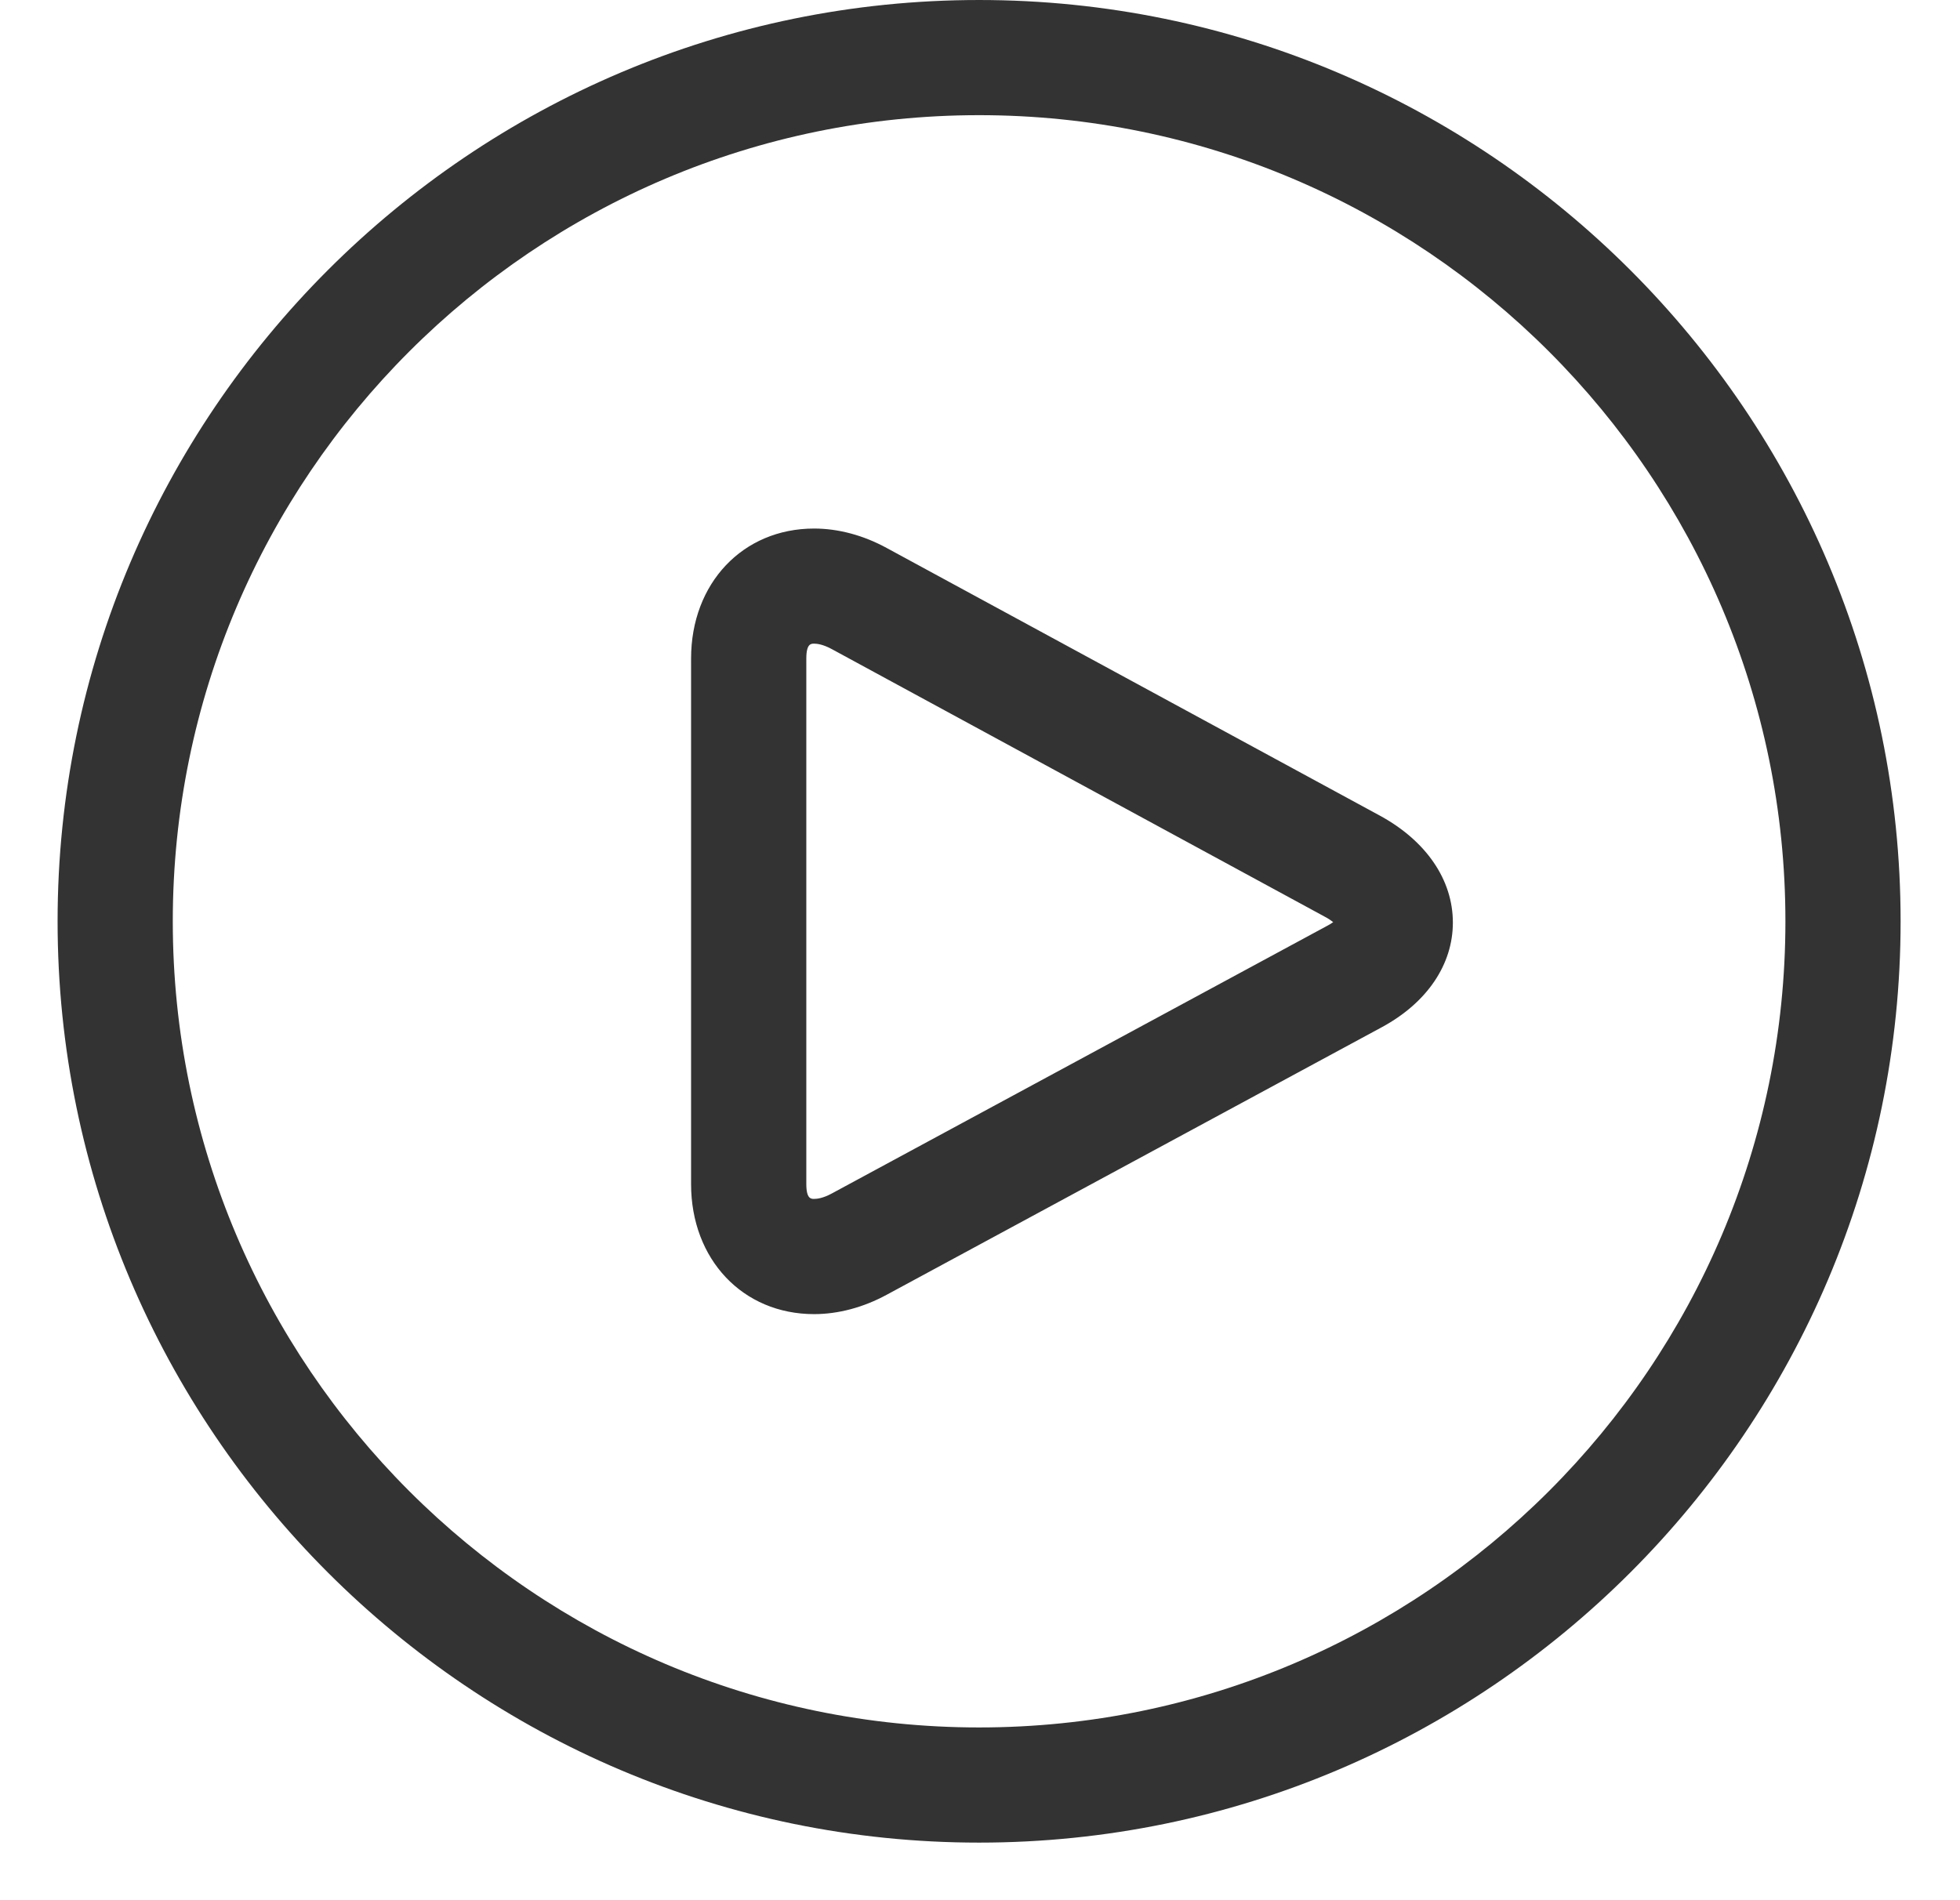 <?xml version="1.0" standalone="no"?><!DOCTYPE svg PUBLIC "-//W3C//DTD SVG 1.1//EN" "http://www.w3.org/Graphics/SVG/1.1/DTD/svg11.dtd"><svg class="icon" width="200px" height="193.94px" viewBox="0 0 1056 1024" version="1.1" xmlns="http://www.w3.org/2000/svg"><path fill="#333333" d="M527.515 0C253.766 0 31.03 222.736 31.03 496.485s222.736 496.485 496.485 496.485 496.485-222.736 496.485-496.485S801.264 0 527.515 0zM527.515 930.909C287.961 930.909 93.091 736.039 93.091 496.485S287.961 62.061 527.515 62.061s434.424 194.87 434.424 434.424S767.069 930.909 527.515 930.909zM743.393 439.513l-265.588-144.167c-12.598-6.889-26.128-10.519-39.191-10.519-38.416 0-66.281 29.479-66.281 70.097l0 283.152c0 40.619 27.865 70.097 66.281 70.097 13.033 0 26.593-3.631 39.098-10.426L744.727 553.425c24.173-13.157 38.043-33.668 38.043-56.258C782.77 474.143 768.434 453.136 743.393 439.513zM715.124 498.874l-266.985 144.291c-4.655 2.544-7.944 2.917-9.495 2.917-1.676 0-4.22 0-4.22-8.037l0-283.152c0-8.037 2.544-8.037 4.22-8.037 1.52 0 4.81 0.372 9.526 2.948l265.588 144.198c1.955 1.024 3.382 2.017 4.53 2.917C717.452 497.54 716.397 498.223 715.124 498.874z" /></svg>